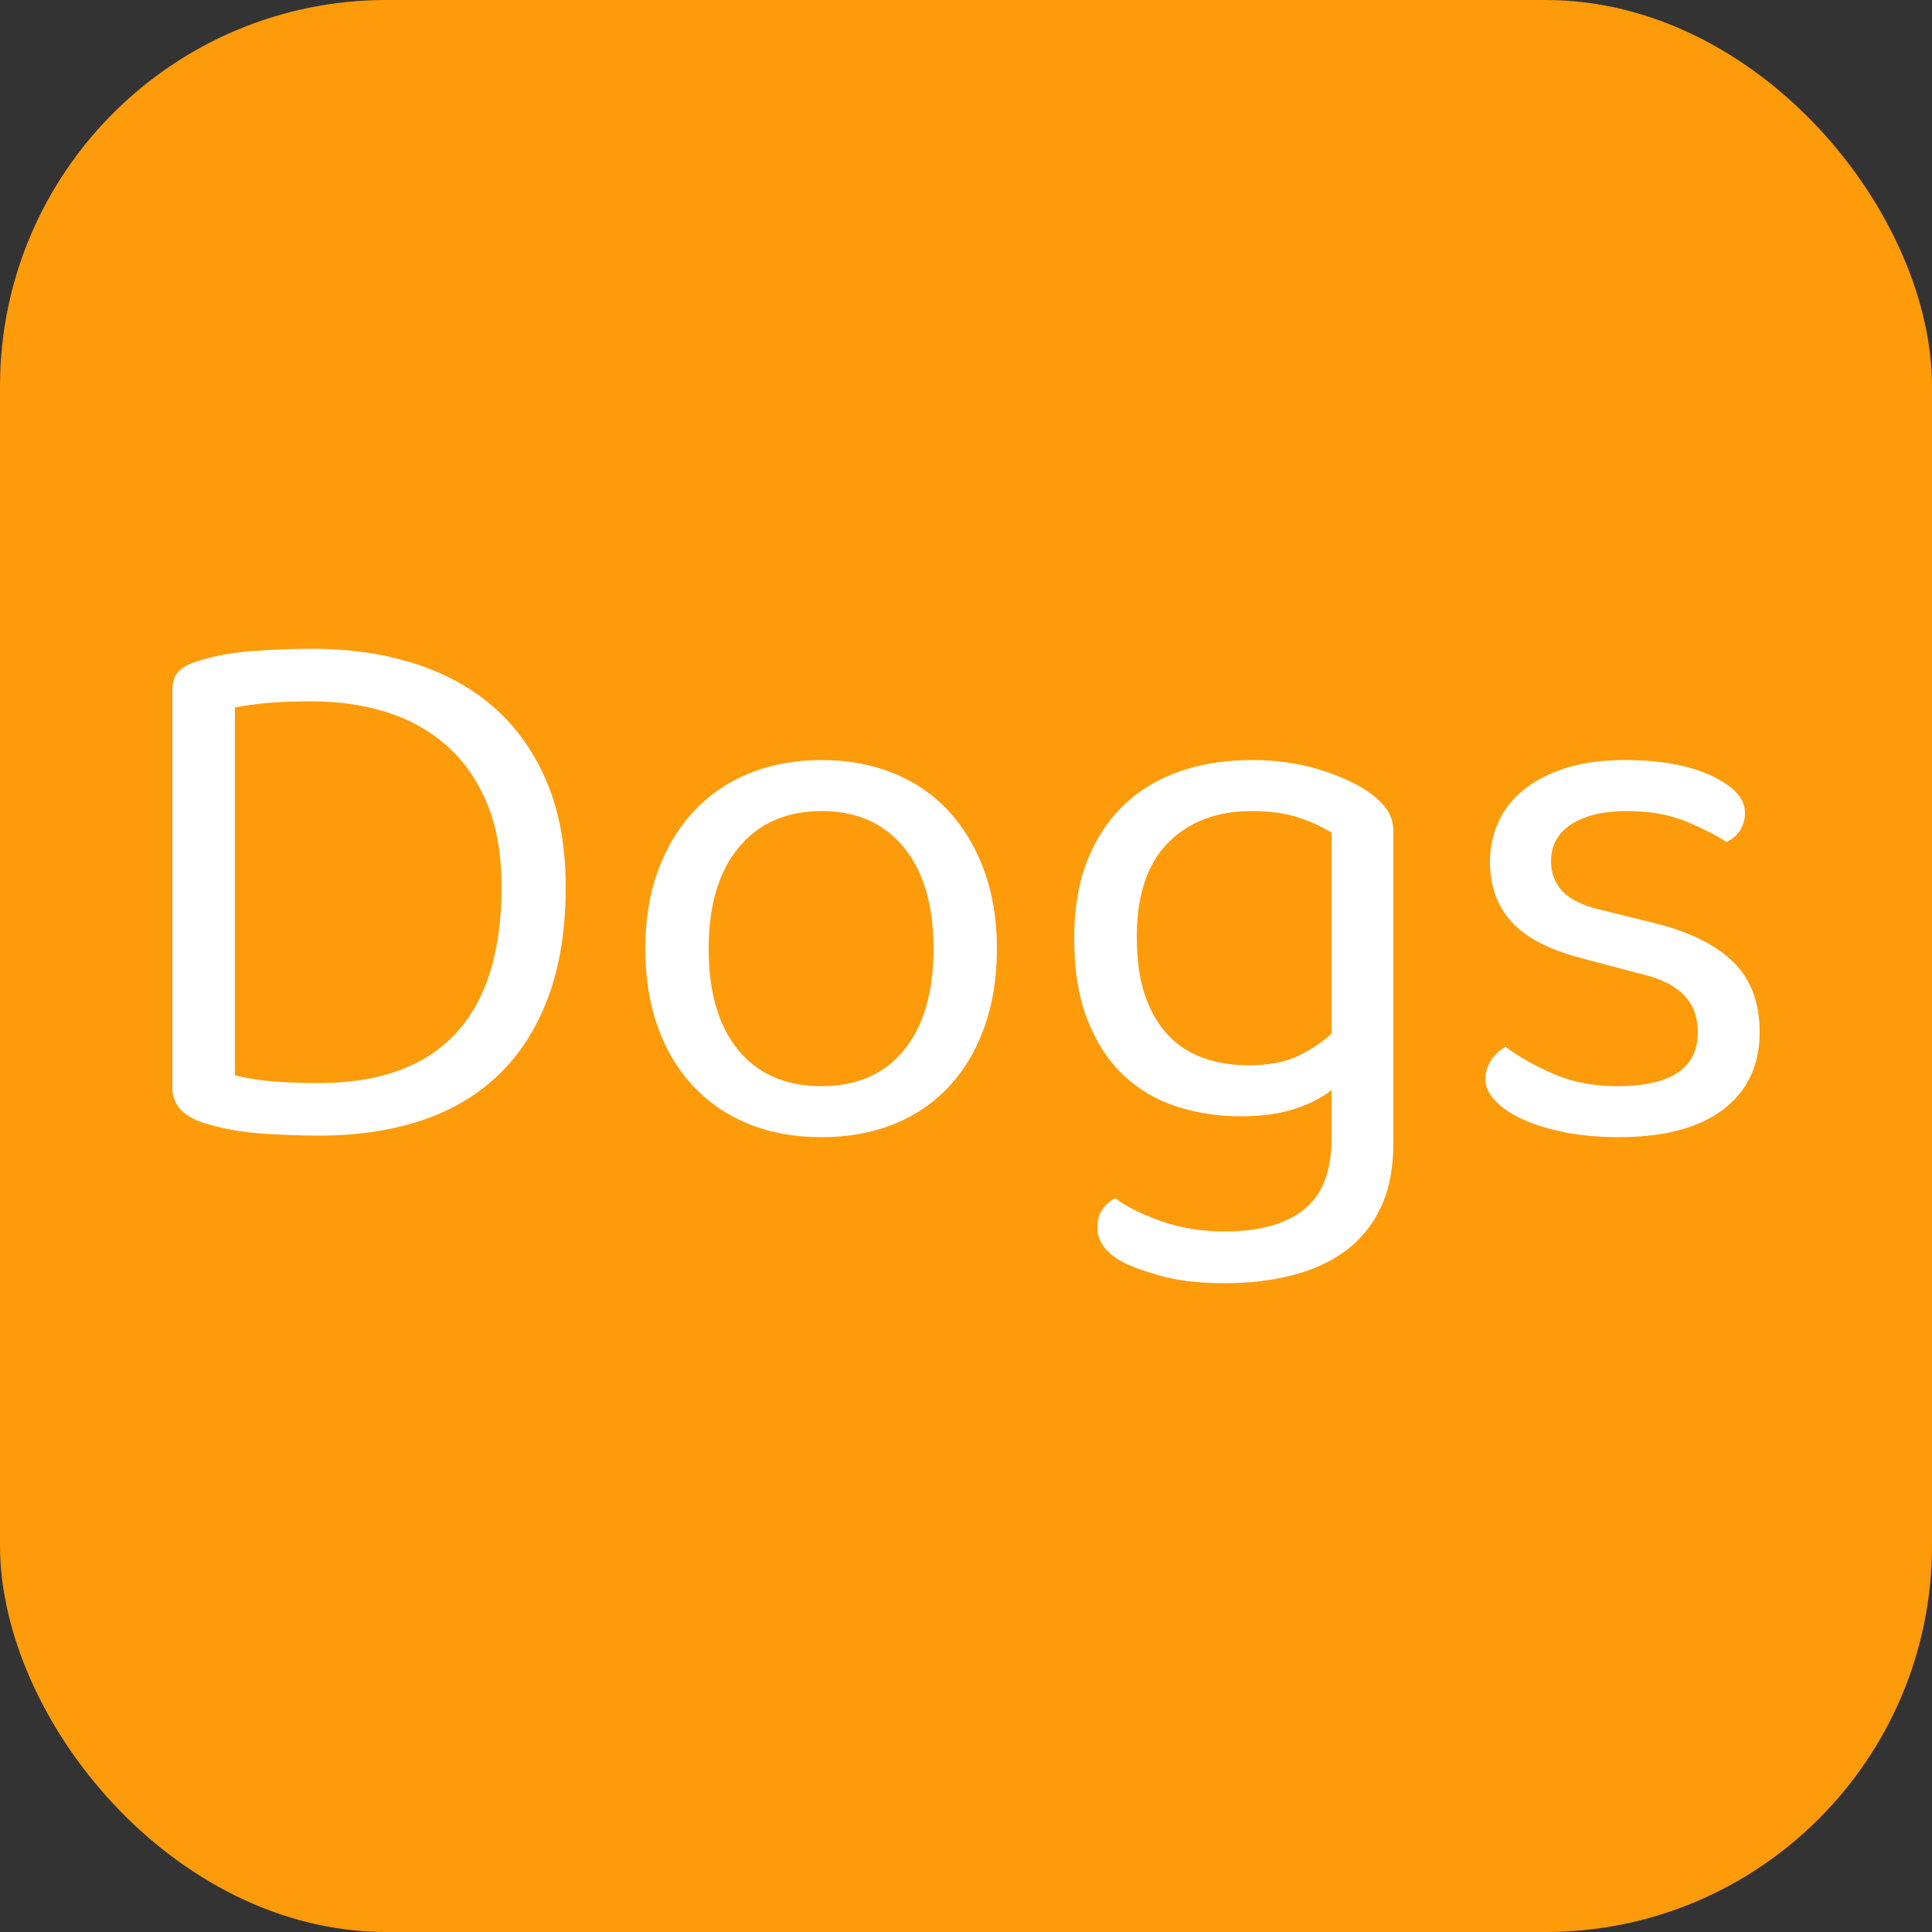 <svg xmlns="http://www.w3.org/2000/svg" width="256" height="256" viewBox="0 0 100 100"><rect x="0" y="0" width="100" height="100" fill="#333333" stroke="none"/><rect width="100" height="100" rx="20" fill="#fe9b0a"></rect><path fill="#fff" d="M25.96 45.90L25.96 45.90Q25.96 43.34 25.18 41.52Q24.40 39.70 23.06 38.54Q21.72 37.38 19.94 36.84Q18.16 36.30 16.12 36.30L16.12 36.30Q14.84 36.30 13.90 36.38Q12.96 36.46 12.16 36.62L12.16 36.62L12.16 55.66Q13.12 55.90 14.22 55.98Q15.32 56.06 16.48 56.06L16.48 56.06Q21.20 56.06 23.58 53.50Q25.96 50.94 25.96 45.90ZM29.28 45.90L29.28 45.90Q29.28 49.18 28.38 51.60Q27.48 54.02 25.82 55.62Q24.16 57.22 21.80 58Q19.44 58.78 16.52 58.78L16.52 58.78Q15.24 58.78 13.64 58.68Q12.04 58.58 10.60 58.14L10.60 58.14Q8.92 57.62 8.92 56.30L8.92 56.30L8.92 35.74Q8.92 35.10 9.24 34.76Q9.56 34.42 10.24 34.22L10.24 34.22Q11.48 33.82 13.04 33.70Q14.60 33.58 16.16 33.58L16.16 33.58Q19.08 33.58 21.50 34.36Q23.92 35.14 25.64 36.68Q27.36 38.22 28.32 40.52Q29.28 42.82 29.28 45.90ZM51.60 49.10L51.60 49.10Q51.60 51.34 50.96 53.14Q50.32 54.94 49.14 56.22Q47.96 57.50 46.28 58.18Q44.60 58.86 42.52 58.86L42.52 58.86Q40.44 58.86 38.76 58.18Q37.08 57.50 35.88 56.22Q34.68 54.94 34.04 53.14Q33.40 51.34 33.40 49.10L33.40 49.10Q33.40 46.86 34.06 45.06Q34.72 43.26 35.92 41.98Q37.12 40.70 38.80 40.02Q40.48 39.34 42.52 39.34L42.52 39.34Q44.56 39.34 46.24 40.02Q47.92 40.70 49.10 41.98Q50.28 43.26 50.94 45.06Q51.60 46.86 51.60 49.10ZM42.52 41.98L42.52 41.98Q39.80 41.98 38.24 43.86Q36.68 45.74 36.68 49.10L36.68 49.10Q36.68 52.50 38.22 54.36Q39.76 56.22 42.52 56.22L42.52 56.22Q45.28 56.22 46.80 54.34Q48.32 52.46 48.32 49.10L48.32 49.10Q48.32 45.74 46.78 43.86Q45.24 41.98 42.52 41.98ZM68.92 58.94L68.92 56.42Q68.24 56.98 67.06 57.38Q65.88 57.78 64.24 57.78L64.24 57.78Q62.48 57.78 60.92 57.28Q59.36 56.78 58.18 55.68Q57 54.58 56.30 52.82Q55.60 51.06 55.60 48.54L55.60 48.54Q55.60 46.26 56.28 44.54Q56.96 42.82 58.18 41.66Q59.40 40.50 61.08 39.92Q62.76 39.34 64.80 39.34L64.80 39.34Q66.64 39.34 68.18 39.80Q69.72 40.26 70.76 40.94L70.76 40.94Q71.36 41.34 71.74 41.84Q72.12 42.34 72.12 43.06L72.12 43.06L72.12 59.14Q72.12 61.14 71.46 62.52Q70.80 63.90 69.62 64.76Q68.44 65.62 66.84 66.02Q65.24 66.42 63.40 66.42L63.40 66.42Q61.36 66.42 59.94 66Q58.52 65.58 58 65.26L58 65.26Q56.80 64.58 56.80 63.54L56.80 63.54Q56.80 62.98 57.06 62.60Q57.32 62.22 57.72 62.02L57.72 62.02Q58.56 62.66 60.08 63.20Q61.60 63.74 63.40 63.74L63.40 63.74Q66.08 63.74 67.50 62.60Q68.92 61.46 68.92 58.94L68.92 58.94ZM64.60 55.14L64.60 55.14Q66.20 55.14 67.22 54.64Q68.24 54.14 68.92 53.50L68.92 53.50L68.92 43.10Q68.24 42.66 67.22 42.32Q66.20 41.98 64.80 41.98L64.80 41.98Q62.08 41.98 60.46 43.62Q58.84 45.26 58.84 48.50L58.84 48.50Q58.84 50.30 59.28 51.56Q59.72 52.82 60.50 53.62Q61.28 54.42 62.34 54.78Q63.40 55.14 64.60 55.14ZM91.08 53.42L91.08 53.42Q91.08 55.98 89.20 57.42Q87.32 58.86 83.76 58.86L83.76 58.86Q82.24 58.86 80.96 58.60Q79.68 58.34 78.78 57.92Q77.88 57.50 77.38 56.96Q76.88 56.42 76.88 55.86L76.88 55.86Q76.88 55.38 77.14 54.94Q77.40 54.50 77.92 54.18L77.92 54.18Q79 54.98 80.44 55.60Q81.88 56.22 83.72 56.22L83.72 56.22Q87.88 56.22 87.88 53.42L87.88 53.42Q87.88 51.14 85.12 50.46L85.12 50.46L81.80 49.58Q79.36 48.94 78.24 47.72Q77.12 46.50 77.12 44.58L77.12 44.58Q77.12 43.54 77.54 42.58Q77.96 41.62 78.84 40.90Q79.72 40.18 81.02 39.76Q82.32 39.34 84.08 39.34L84.08 39.34Q86.88 39.34 88.60 40.16Q90.32 40.98 90.32 42.06L90.32 42.06Q90.32 42.58 90.06 42.98Q89.80 43.38 89.36 43.58L89.36 43.58Q88.64 43.10 87.32 42.54Q86 41.98 84.20 41.98L84.20 41.98Q82.40 41.98 81.34 42.66Q80.28 43.34 80.28 44.58L80.28 44.58Q80.28 45.50 80.88 46.14Q81.48 46.78 82.88 47.10L82.88 47.10L85.64 47.78Q88.36 48.46 89.72 49.80Q91.08 51.14 91.08 53.42Z"></path></svg>